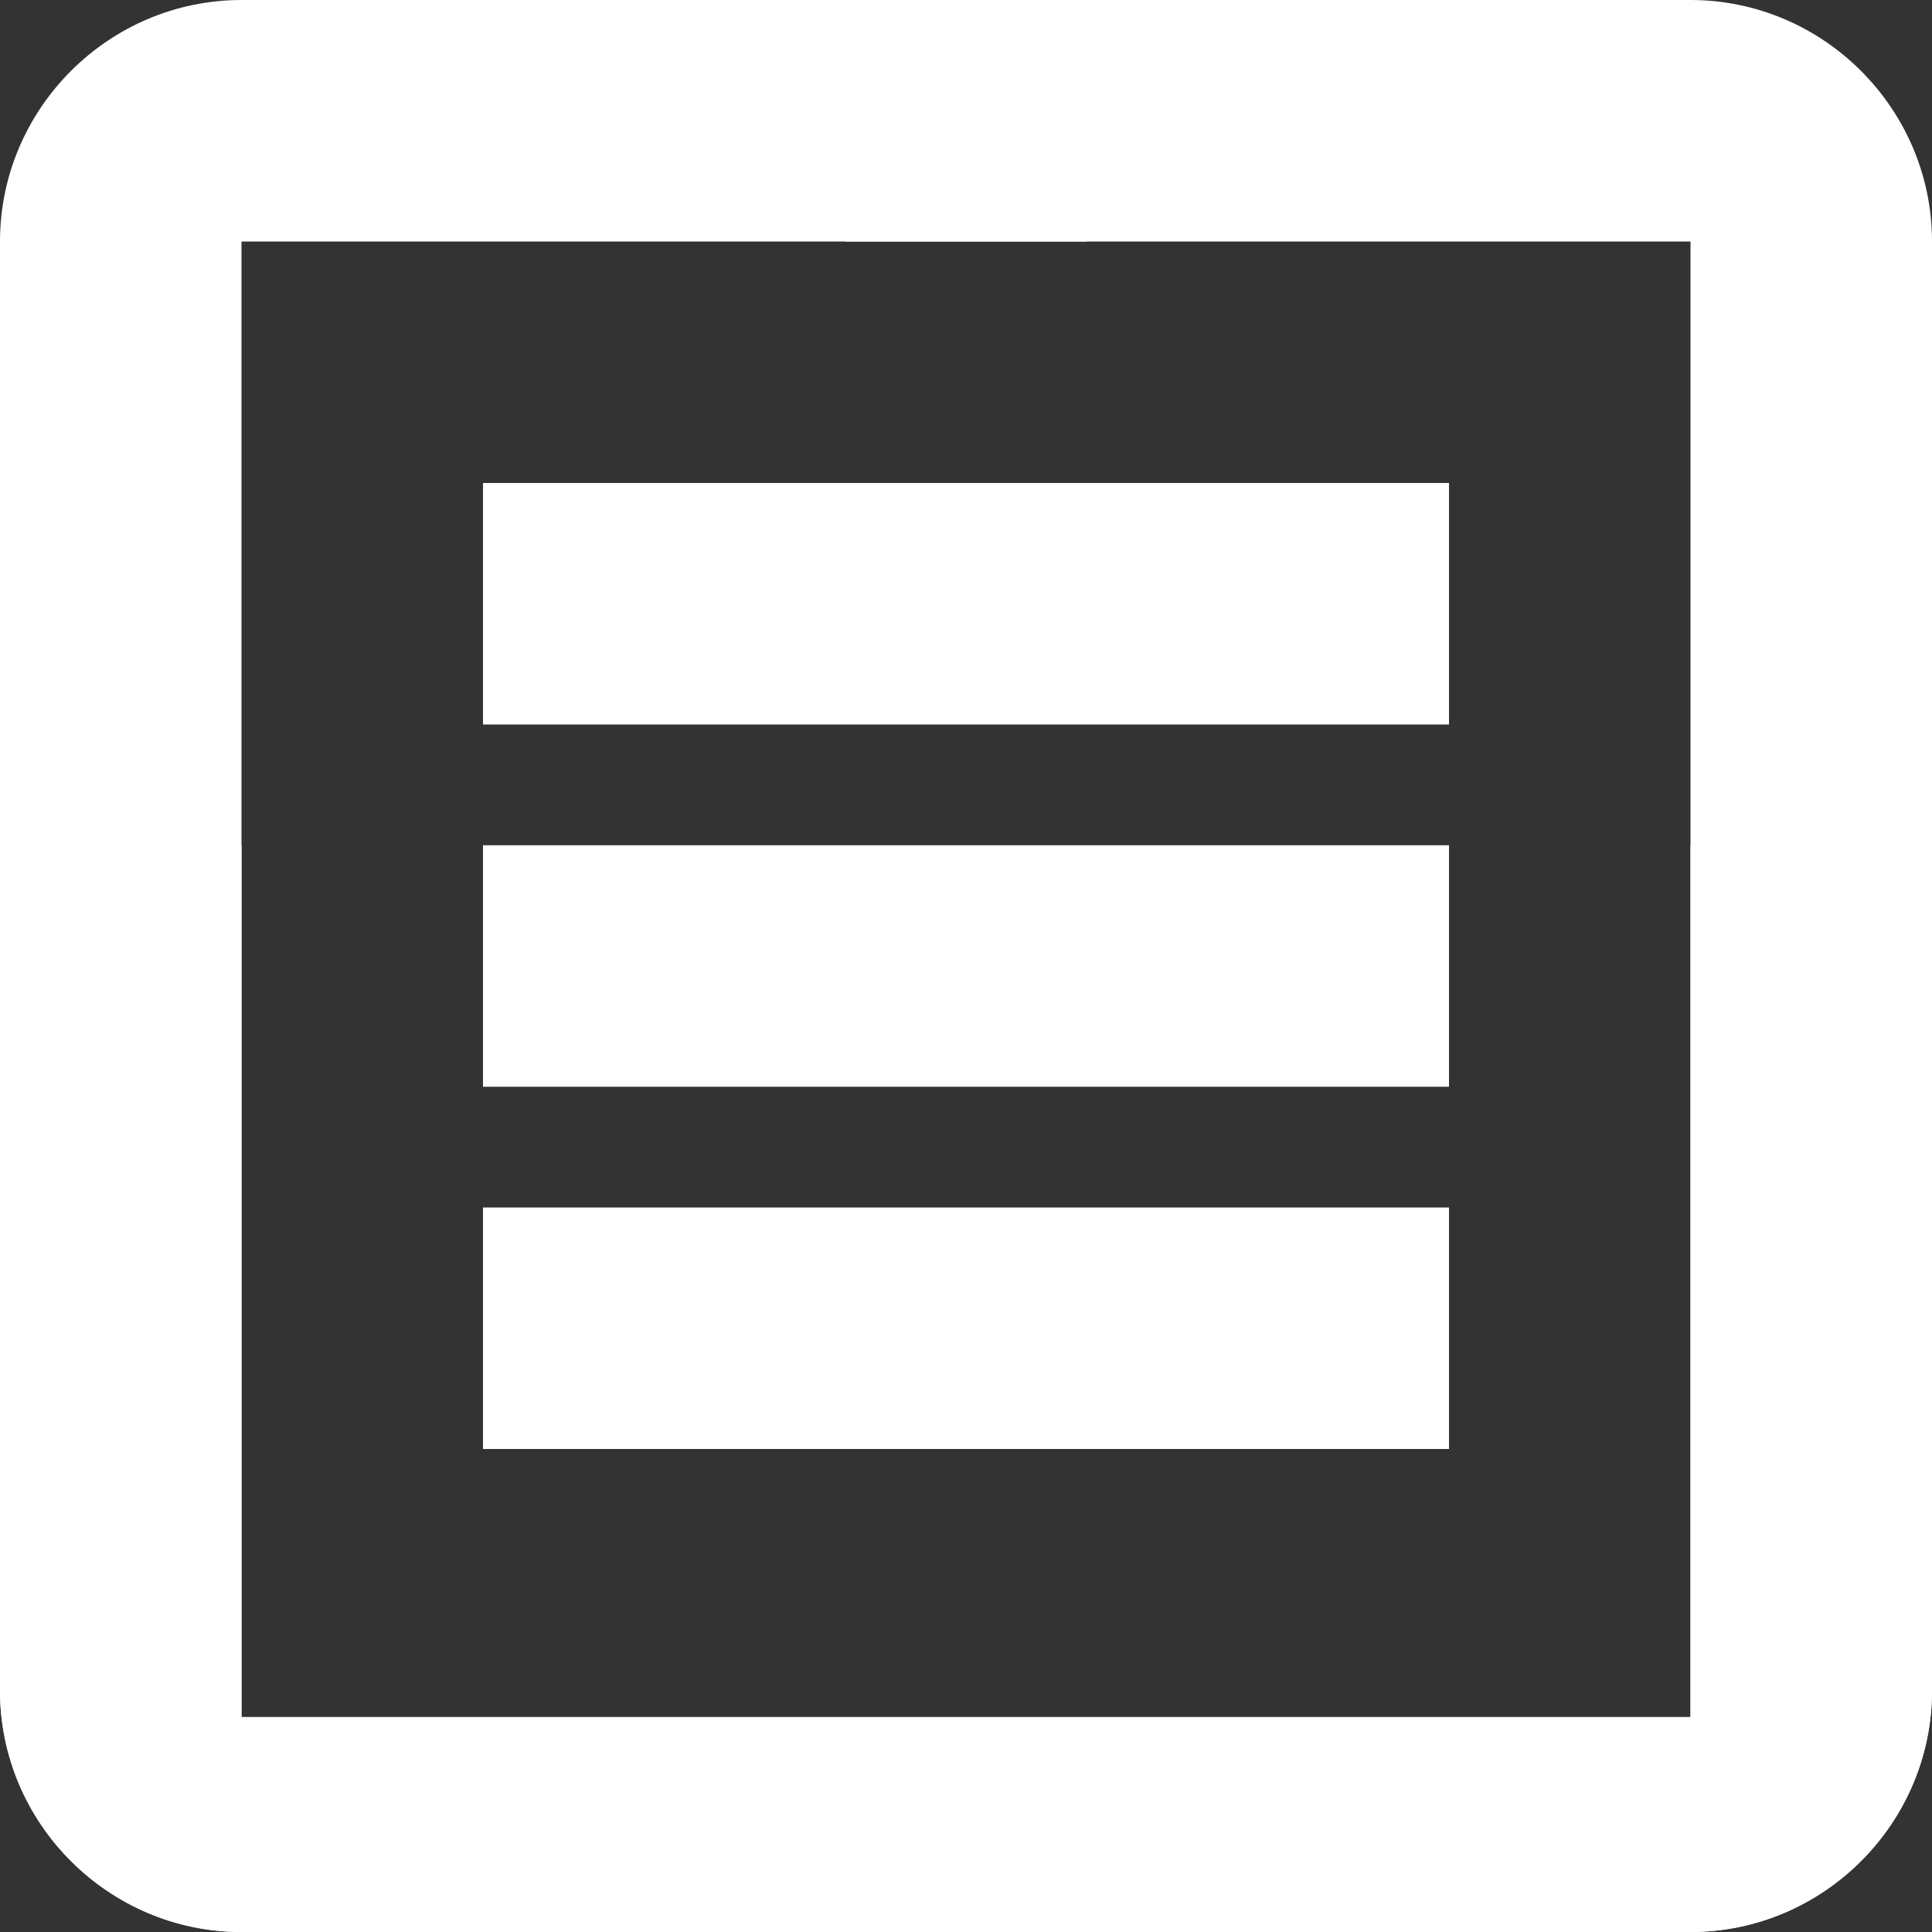 <svg width="64" height="64" viewBox="0 0 64 64" fill="none" xmlns="http://www.w3.org/2000/svg">
<rect x="0" y="0" width="64" height="64" fill="#333333" stroke="none"/>
<path d="M56 56.88H8V8H36V0H8C3.6 0 0 3.6 0 8V56C0 60.4 3.6 64 8 64H56C60.4 64 64 60.4 64 56V28H56V56.88Z" fill="white"/>
<path d="M48 16H16V24H48V16Z" fill="white"/>
<path d="M16 28V36H48V28H16Z" fill="white"/>
<path d="M48 40H16V48H48V40Z" fill="white"/>
<path d="M8 56.88H56V8H28V0L56 0C60.4 0 64 3.6 64 8V56C64 60.4 60.4 64 56 64H8C3.6 64 0 60.4 0 56L0 28H8V56.88Z" fill="white"/>
</svg>
